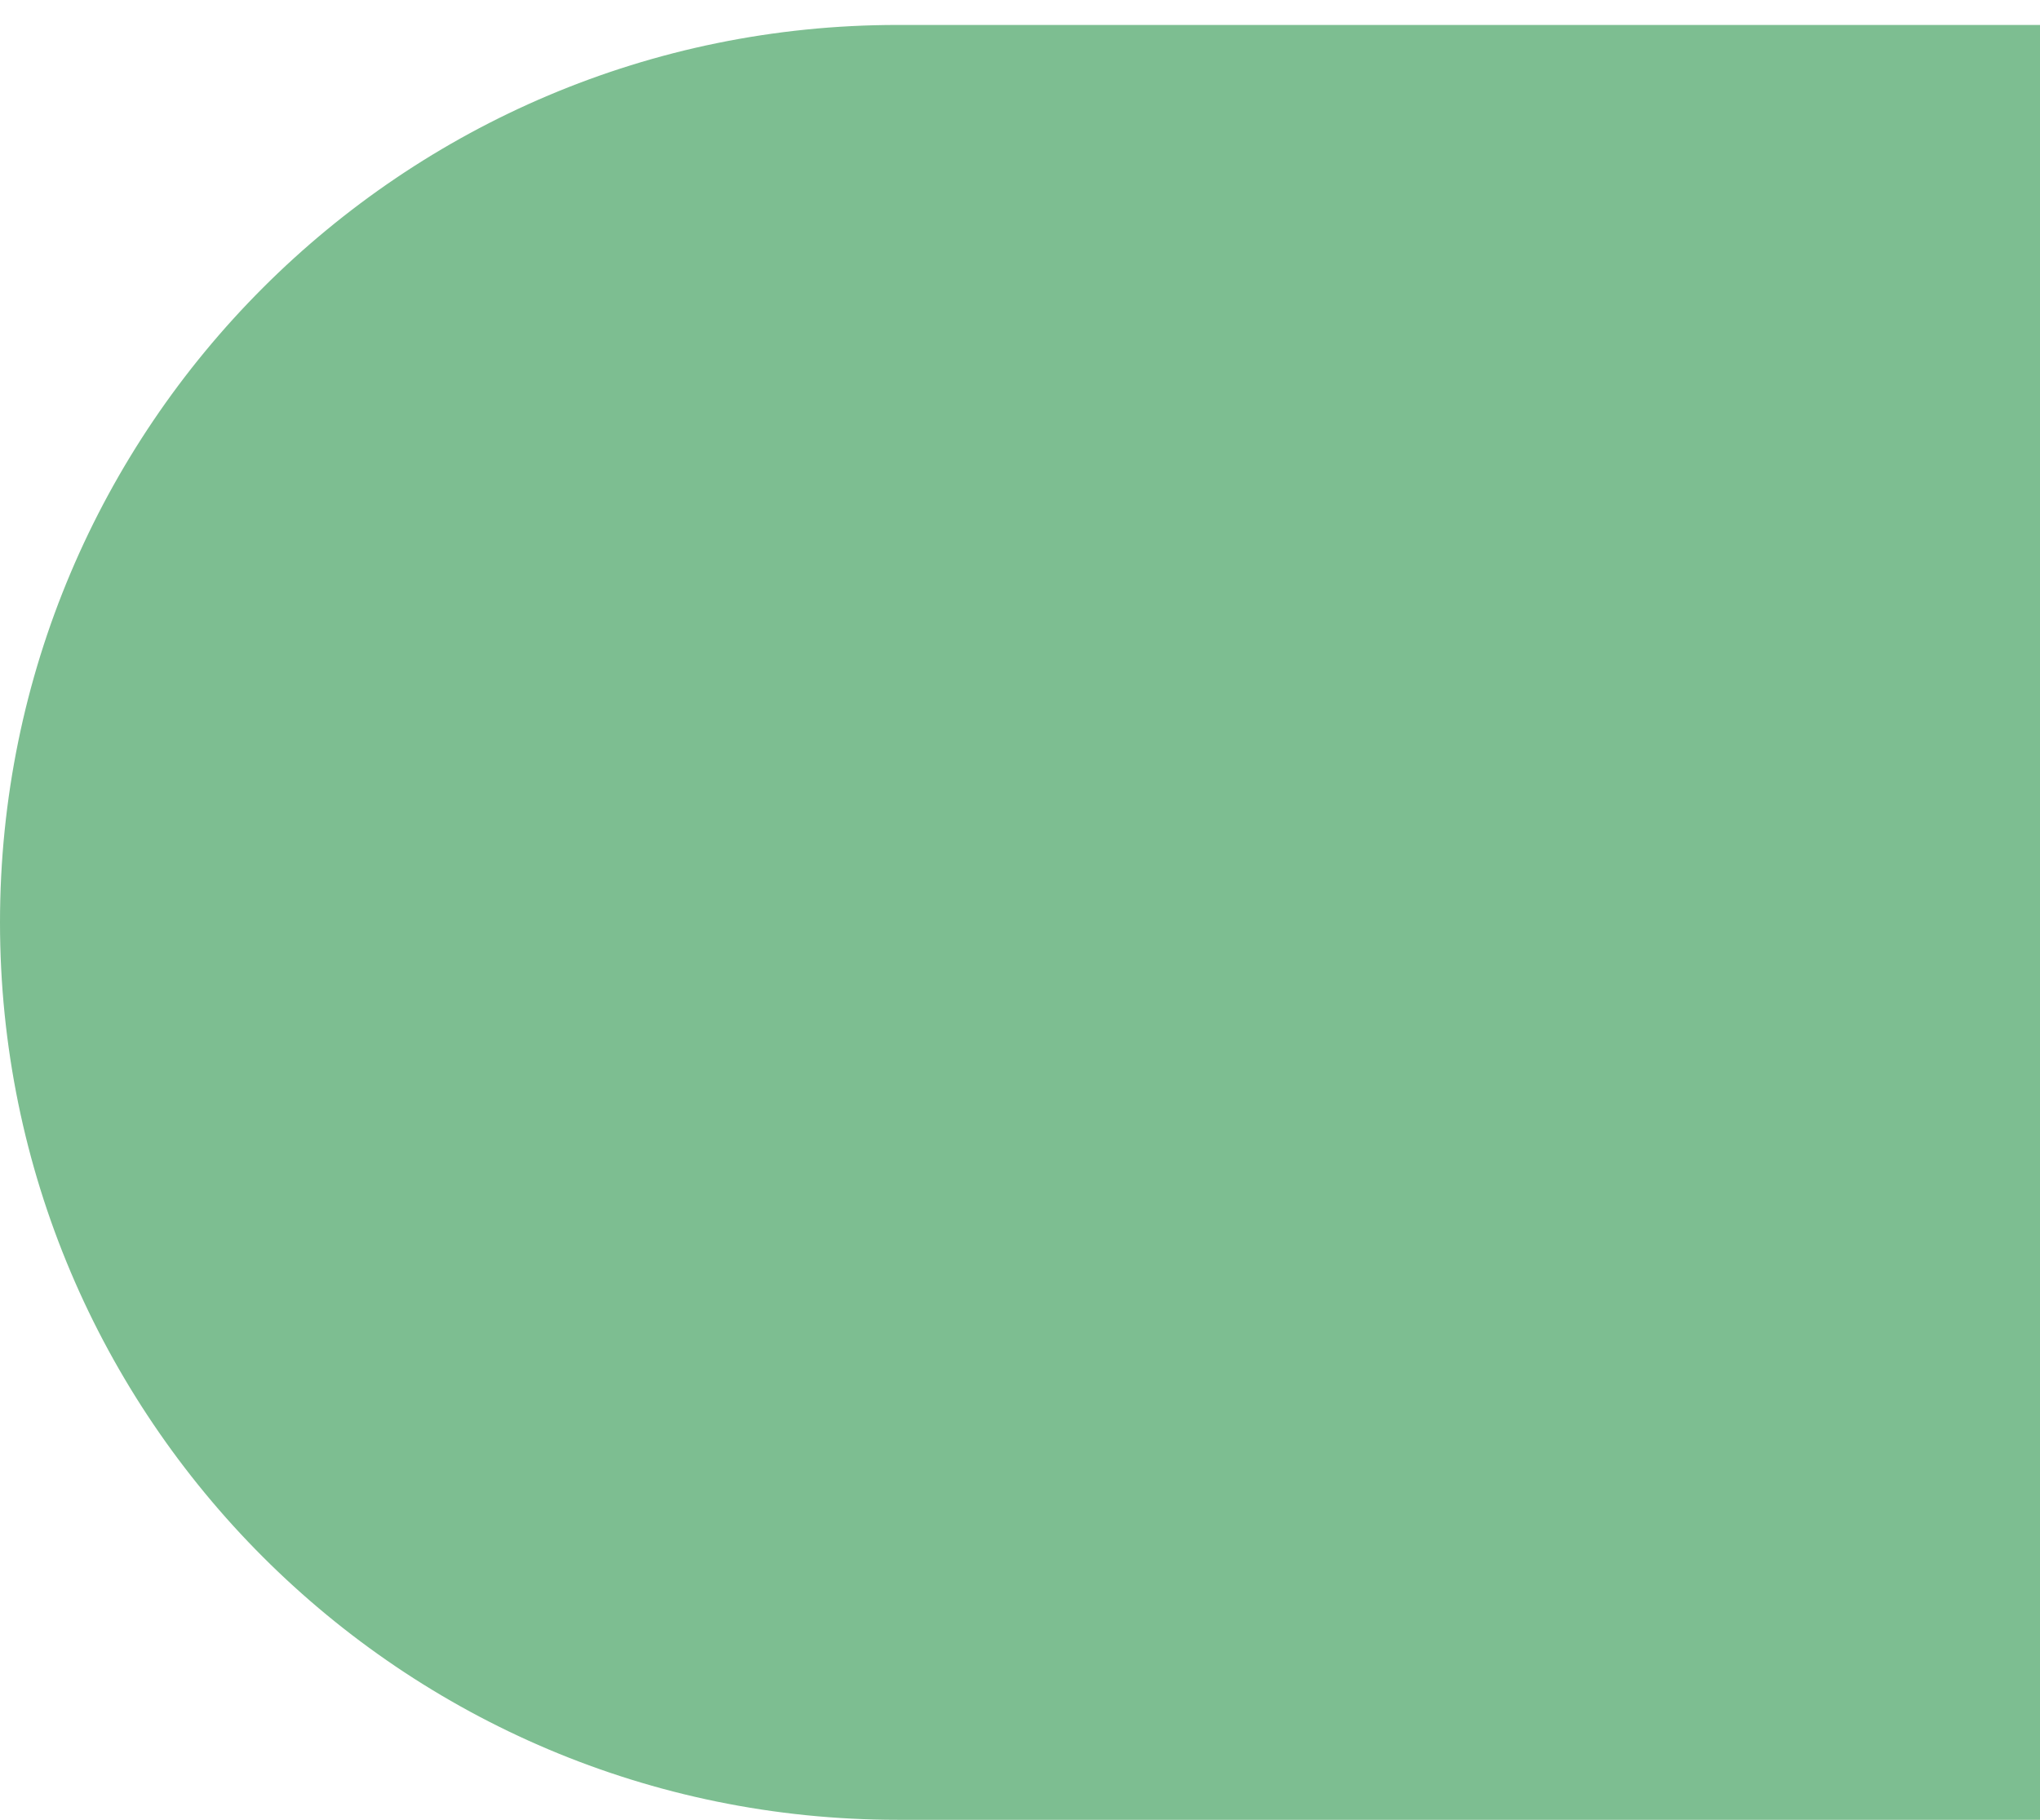 <svg width="65" height="58" viewBox="0 0 65 58" fill="none" xmlns="http://www.w3.org/2000/svg">
<path d="M0 29.398C0 13.601 12.806 0.795 28.602 0.795H70V58H28.602C12.806 58 0 45.194 0 29.398Z" fill="#7DBE91"/>
</svg>

